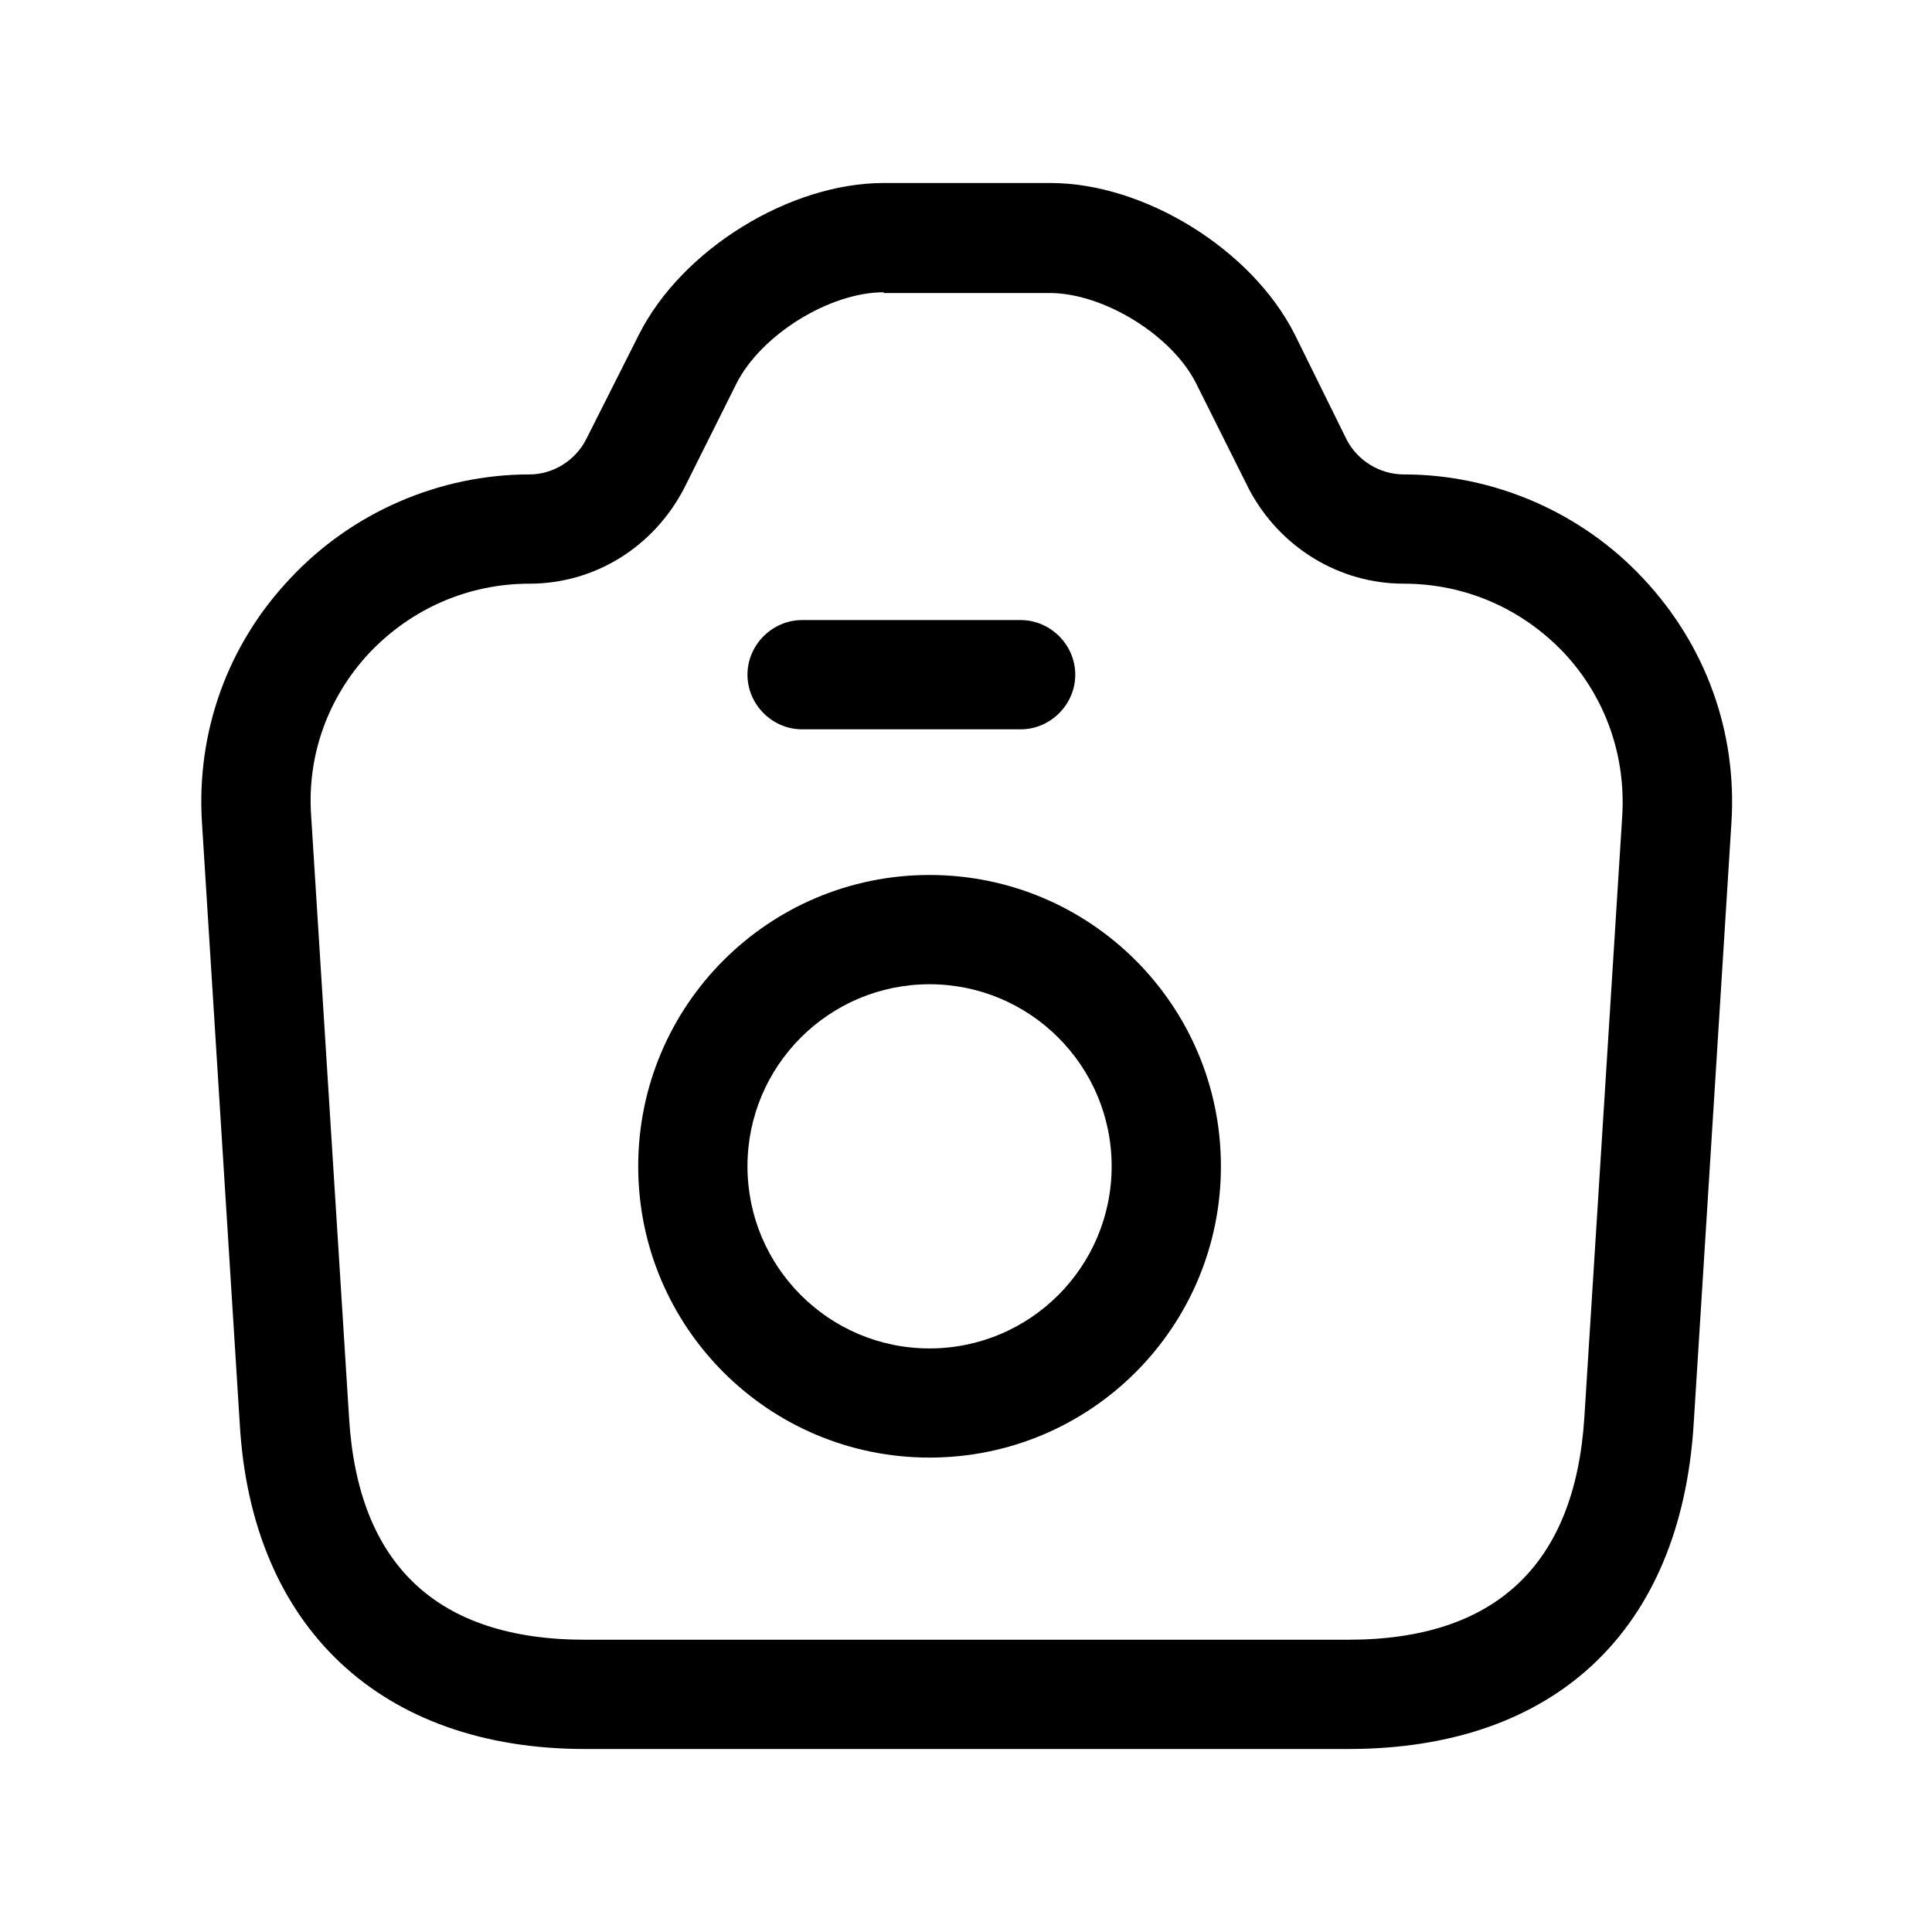 <svg width="18" height="18" viewBox="0 0 18 18" fill="none">
<path d="M12.562 16.295H5.451C3.551 16.295 2.343 15.162 2.234 13.268L1.882 7.67C1.827 6.822 2.119 6.008 2.703 5.39C3.279 4.773 4.094 4.42 4.935 4.42C5.152 4.42 5.363 4.291 5.464 4.087L5.953 3.117C6.353 2.323 7.358 1.705 8.233 1.705H9.787C10.662 1.705 11.66 2.323 12.06 3.11L12.549 4.101C12.65 4.291 12.854 4.42 13.078 4.42C13.919 4.42 14.734 4.773 15.31 5.39C15.894 6.014 16.186 6.822 16.131 7.67L15.779 13.275C15.656 15.195 14.483 16.295 12.562 16.295ZM8.233 2.723C7.731 2.723 7.093 3.117 6.862 3.572L6.374 4.549C6.089 5.098 5.539 5.438 4.935 5.438C4.365 5.438 3.836 5.668 3.442 6.082C3.055 6.496 2.859 7.039 2.899 7.602L3.252 13.207C3.334 14.578 4.073 15.277 5.451 15.277H12.562C13.933 15.277 14.673 14.578 14.761 13.207L15.114 7.602C15.148 7.039 14.958 6.496 14.571 6.082C14.177 5.668 13.648 5.438 13.078 5.438C12.474 5.438 11.924 5.098 11.639 4.562L11.144 3.572C10.92 3.124 10.282 2.73 9.78 2.73H8.233V2.723Z" fill="currentColor"/>
<path d="M9.509 6.795H7.473C7.195 6.795 6.964 6.564 6.964 6.286C6.964 6.008 7.195 5.777 7.473 5.777H9.509C9.787 5.777 10.018 6.008 10.018 6.286C10.018 6.564 9.787 6.795 9.509 6.795Z" fill="currentColor"/>
<path d="M8.66 13.58C7.161 13.58 5.946 12.366 5.946 10.866C5.946 9.367 7.161 8.152 8.66 8.152C10.16 8.152 11.375 9.367 11.375 10.866C11.375 12.366 10.16 13.58 8.66 13.58ZM8.66 9.17C7.724 9.17 6.964 9.93 6.964 10.866C6.964 11.803 7.724 12.563 8.66 12.563C9.597 12.563 10.357 11.803 10.357 10.866C10.357 9.93 9.597 9.17 8.66 9.17Z" fill="currentColor"/>
</svg>
